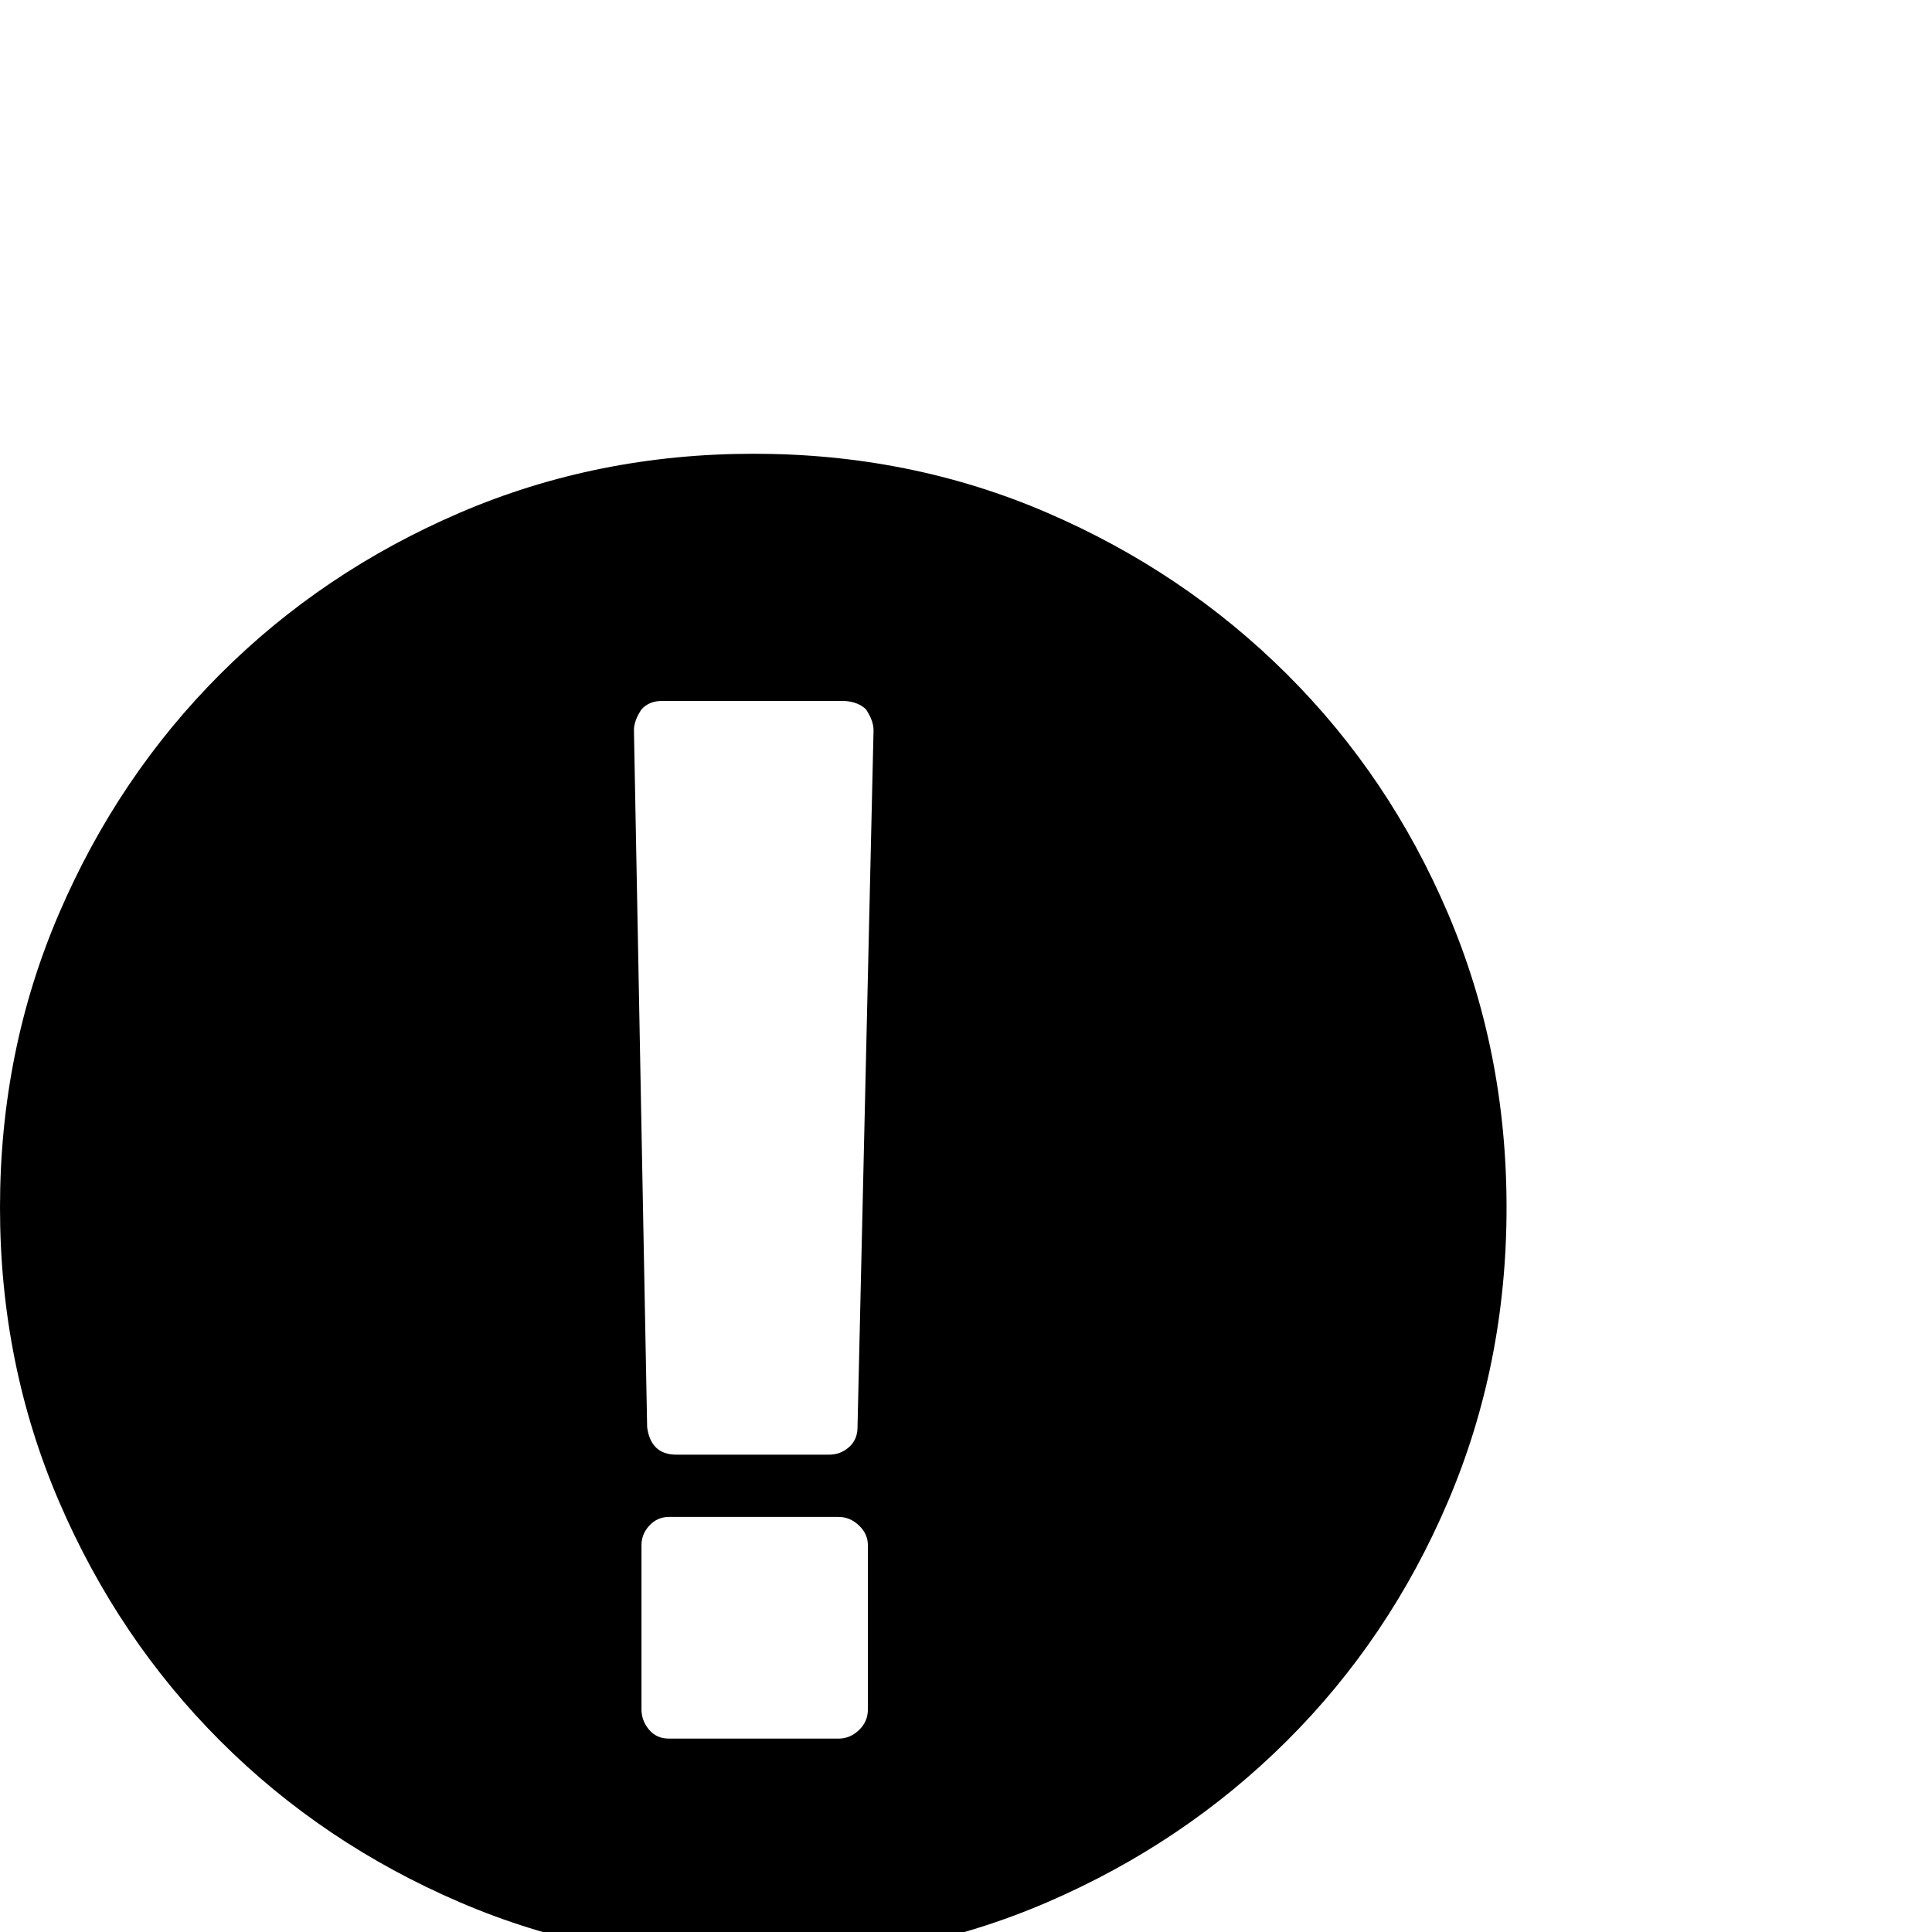 <?xml version="1.0" standalone="no"?>
<!DOCTYPE svg PUBLIC "-//W3C//DTD SVG 1.1//EN" "http://www.w3.org/Graphics/SVG/1.1/DTD/svg11.dtd" >
<svg viewBox="0 -512 2048 2048">
  <g transform="matrix(1 0 0 -1 0 1536)">
   <path fill="currentColor"
d="M0 768q0 166 62.5 311.5t171 254t254 171t311.5 62.5t311 -62.5t254 -171t171 -254t62 -311.5t-62 -311.5t-171 -254t-254 -171t-311 -62.5t-311.5 62.5t-254 171t-171 254t-62.5 311.5zM672 1274l14 -739q4 -29 31 -29h162q12 0 21 8t9 21l17 739q0 10 -8 22q-8 8 -23 9
h-193q-14 0 -22 -9q-8 -12 -8 -22zM680 236q0 -12 8 -21.5t21 -9.5h180q12 0 21.5 9t9.5 22v174q0 12 -9.5 21t-21.5 9h-180q-12 0 -20.5 -9t-8.5 -21v-174z" />
  </g>

</svg>
